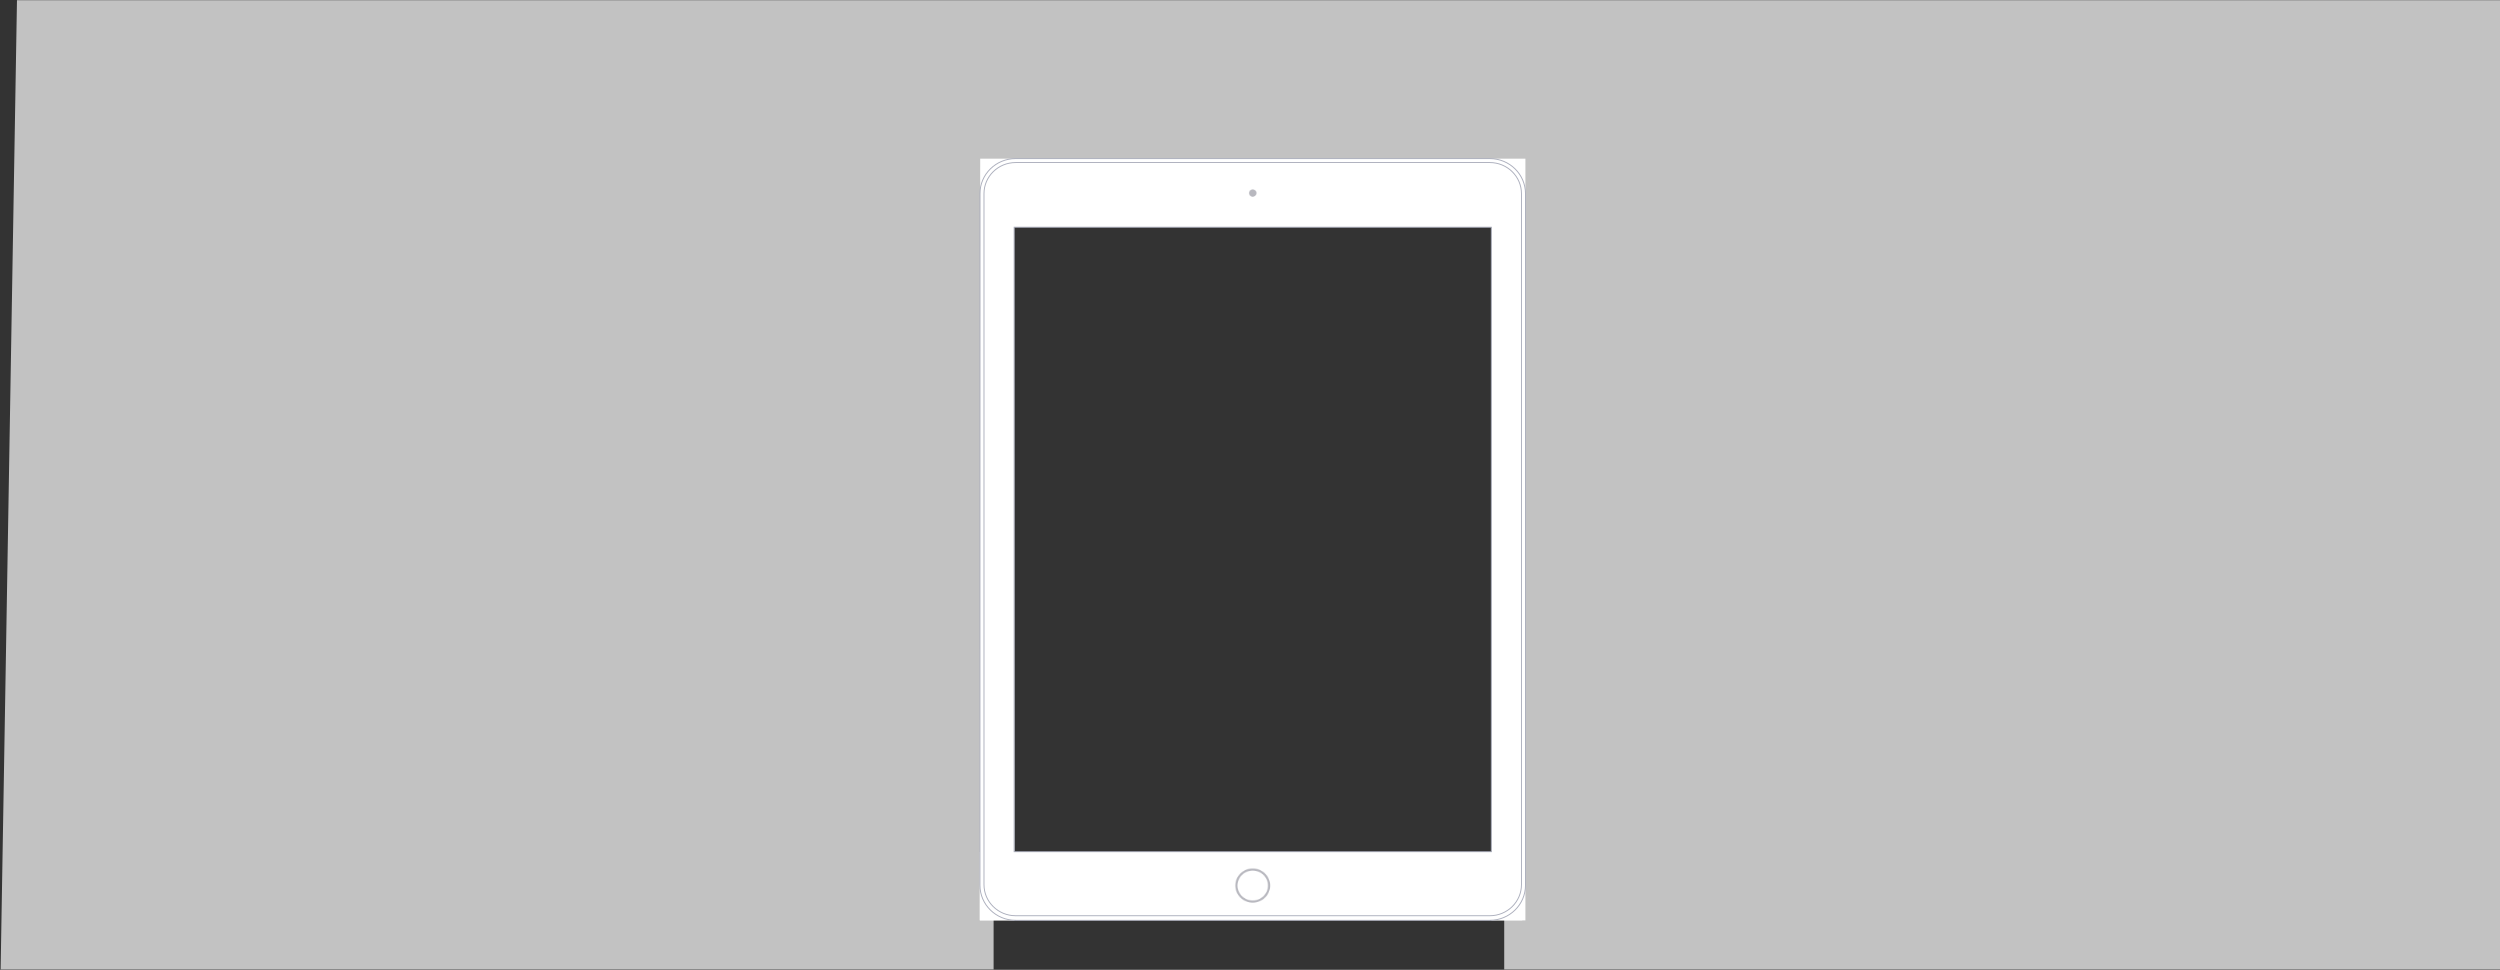 <?xml version="1.0" encoding="UTF-8" standalone="no"?>
<svg width="3212px" height="1246px" viewBox="0 0 3212 1246" version="1.1" xmlns="http://www.w3.org/2000/svg" xmlns:xlink="http://www.w3.org/1999/xlink" xmlns:sketch="http://www.bohemiancoding.com/sketch/ns">
    <rect x="0" y="0" width="3212" height="1246" fill="#333333" stroke="none"/>
    <!-- Generator: Sketch 3.3.3 (12081) - http://www.bohemiancoding.com/sketch -->
    <title>Frame iPad</title>
    <desc>Created with Sketch.</desc>
    <defs>
        <path d="M22.964,43.04 C33.766,43.04 42.523,34.445 42.523,23.843 C42.523,13.241 33.766,4.646 22.964,4.646 C12.162,4.646 3.406,13.241 3.406,23.843 C3.406,34.445 12.162,43.04 22.964,43.04 L22.964,43.04 Z M22.964,45.783 C10.619,45.783 0.612,35.96 0.612,23.843 C0.612,11.727 10.619,1.904 22.964,1.904 C35.309,1.904 45.317,11.727 45.317,23.843 C45.317,35.96 35.309,45.783 22.964,45.783 L22.964,45.783 Z" id="path-1"></path>
        <path id="path-3" d="M4.992,9.826 C7.638,9.826 9.782,7.721 9.782,5.124 C9.782,2.528 7.638,0.423 4.992,0.423 C2.347,0.423 0.202,2.528 0.202,5.124 C0.202,7.721 2.347,9.826 4.992,9.826 L4.992,9.826 Z"></path>
        <path id="path-5" d="M1.972,0.07 L615.069,0.07 L615.069,802.421 L1.972,802.421 L1.972,0.07 L1.972,0.07 Z"></path>
    </defs>
    <g id="Page-1" stroke="none" stroke-width="1" fill="none" fill-rule="evenodd" sketch:type="MSPage">
        <g id="cforgood_area" sketch:type="MSLayerGroup" transform="translate(-1, -1)">
            <g id="Frame-iPad" transform="translate(1, 0.957)">
                <path d="M0.814,1245.495 L1276.584,1245.495 L1276.584,246.077 L1932.622,246.077 L1932.622,1245.538 L3212.005,1245.538 L3212.005,0.297 L21.817,0.297 L0.814,1245.495 Z" id="Path-1049" fill-opacity="0.7" fill="#FFFFFF" sketch:type="MSShapeGroup"></path>
                <g id="iPad" transform="translate(1257.044, 203.804)">
                    <path d="M698.681,890.768 L698.681,978.648 L1.763,978.648 L1.763,890.768 L698.681,890.768 Z" id="Path-1048" fill="#FFFFFF" sketch:type="MSShapeGroup"></path>
                    <path d="M46.021,88.127 L659.042,88.127 L659.042,978.781 L702.796,978.781 L702.796,0.086 L2.312,0.086 L1.873,978.781 L46.468,978.781" id="Path-1047" fill="#FFFFFF" sketch:type="MSShapeGroup"></path>
                    <path d="M45.904,88.149 L659.001,88.149 L659.001,890.499 L45.904,890.499 L45.904,88.149 L45.904,88.149 Z" id="Stroke-5" stroke="#ABAEBC" stroke-width="1.2" sketch:type="MSShapeGroup"></path>
                    <path d="M7.177,932.809 C7.177,954.881 25.373,972.771 47.82,972.771 L657.084,972.771 C679.529,972.771 697.727,954.879 697.727,932.809 L697.727,45.056 C697.727,22.984 679.531,5.093 657.084,5.093 L47.82,5.093 C25.375,5.093 7.177,22.985 7.177,45.056 L7.177,932.809 L7.177,932.809 Z" id="Stroke-7" stroke="#ABAEBC" stroke-width="1.2" sketch:type="MSShapeGroup"></path>
                    <path d="M1.997,45.055 C1.997,20.173 22.514,0 47.82,0 L657.084,0 C682.392,0 702.907,20.171 702.907,45.055 L702.907,933.592 C702.907,958.475 682.39,978.648 657.084,978.648 L47.82,978.648 C22.512,978.648 1.997,958.477 1.997,933.592 L1.997,45.055 L1.997,45.055 Z" id="Stroke-9" stroke="#ABAEBC" stroke-width="1.2" sketch:type="MSShapeGroup"></path>
                    <g id="Group-13" transform="translate(329.488, 910.142)">
                        <mask id="mask-2" sketch:name="Clip 12" fill="white">
                            <use xlink:href="#path-1"></use>
                        </mask>
                        <g id="Clip-12"></g>
                        <path d="M-9.373,-7.882 L55.301,-7.882 L55.301,55.569 L-9.373,55.569 L-9.373,-7.882 Z" id="Fill-11" fill-opacity="0.697" fill="#999AA4" sketch:type="MSShapeGroup" mask="url(#mask-2)"></path>
                    </g>
                    <g id="Group-16" transform="translate(347.46, 39.146)">
                        <mask id="mask-4" sketch:name="Clip 15" fill="white">
                            <use xlink:href="#path-3"></use>
                        </mask>
                        <g id="Clip-15"></g>
                        <path d="M-9.782,-9.363 L19.766,-9.363 L19.766,19.612 L-9.782,19.612 L-9.782,-9.363 Z" id="Fill-14" fill-opacity="0.697" fill="#999AA4" sketch:type="MSShapeGroup" mask="url(#mask-4)"></path>
                    </g>
                    <g id="Group-19" transform="translate(43.932, 88.078)">
                        <mask id="mask-6" sketch:name="Clip 18" fill="white">
                            <use xlink:href="#path-5"></use>
                        </mask>
                        <g id="Clip-18"></g>
                    </g>
                </g>
            </g>
        </g>
    </g>
</svg>
